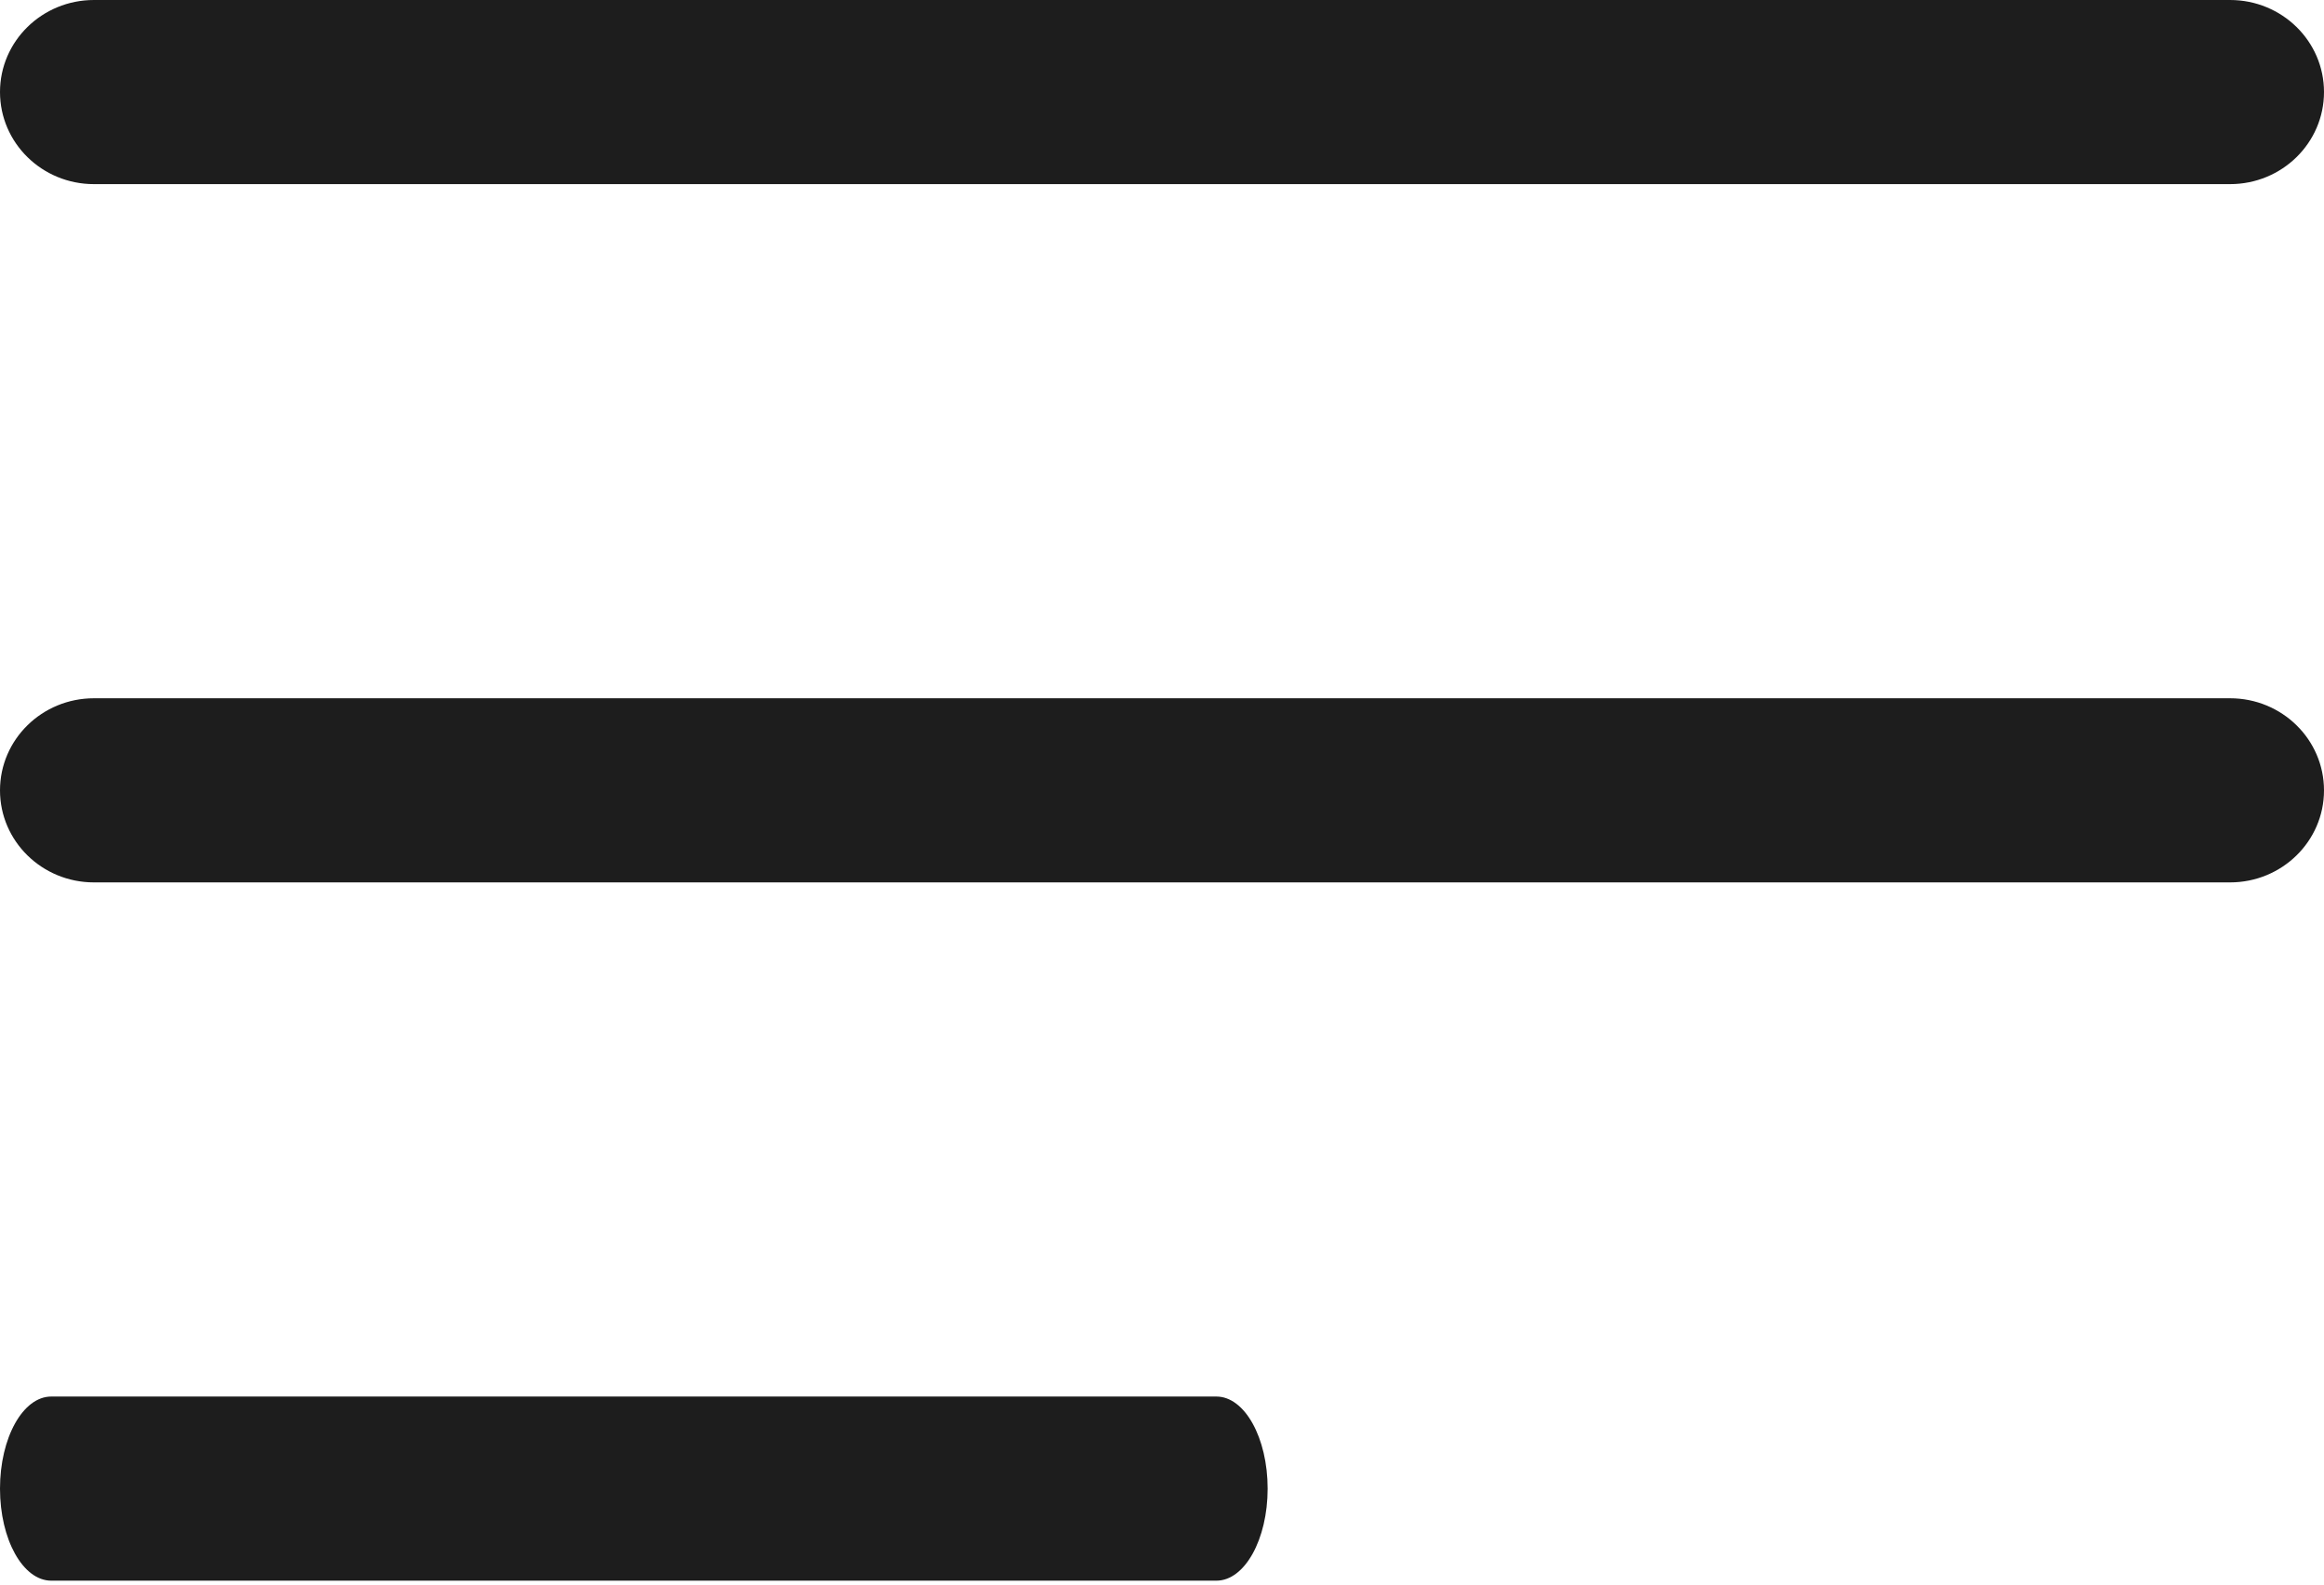<svg width="22" height="15" viewBox="0 0 22 15" fill="none" xmlns="http://www.w3.org/2000/svg">
<path d="M0.889 6.61H21.111C21.602 6.61 22 7 22 7.482C22 7.963 21.602 8.353 21.111 8.353H0.889C0.398 8.353 0 7.963 0 7.482C0 7 0.398 6.61 0.889 6.61Z" fill="#1D1D1D"/>
<path d="M0.889 0H21.111C21.602 0 22 0.39 22 0.871C22 1.353 21.602 1.743 21.111 1.743H0.889C0.398 1.743 0 1.353 0 0.871C0 0.39 0.398 0 0.889 0Z" fill="#1D1D1D"/>
<path d="M0.485 13.22H11.515C11.783 13.22 12 13.61 12 14.092C12 14.573 11.783 14.963 11.515 14.963H0.485C0.217 14.963 0 14.573 0 14.092C0 13.61 0.217 13.22 0.485 13.22Z" fill="#1D1D1D"/>
</svg>
